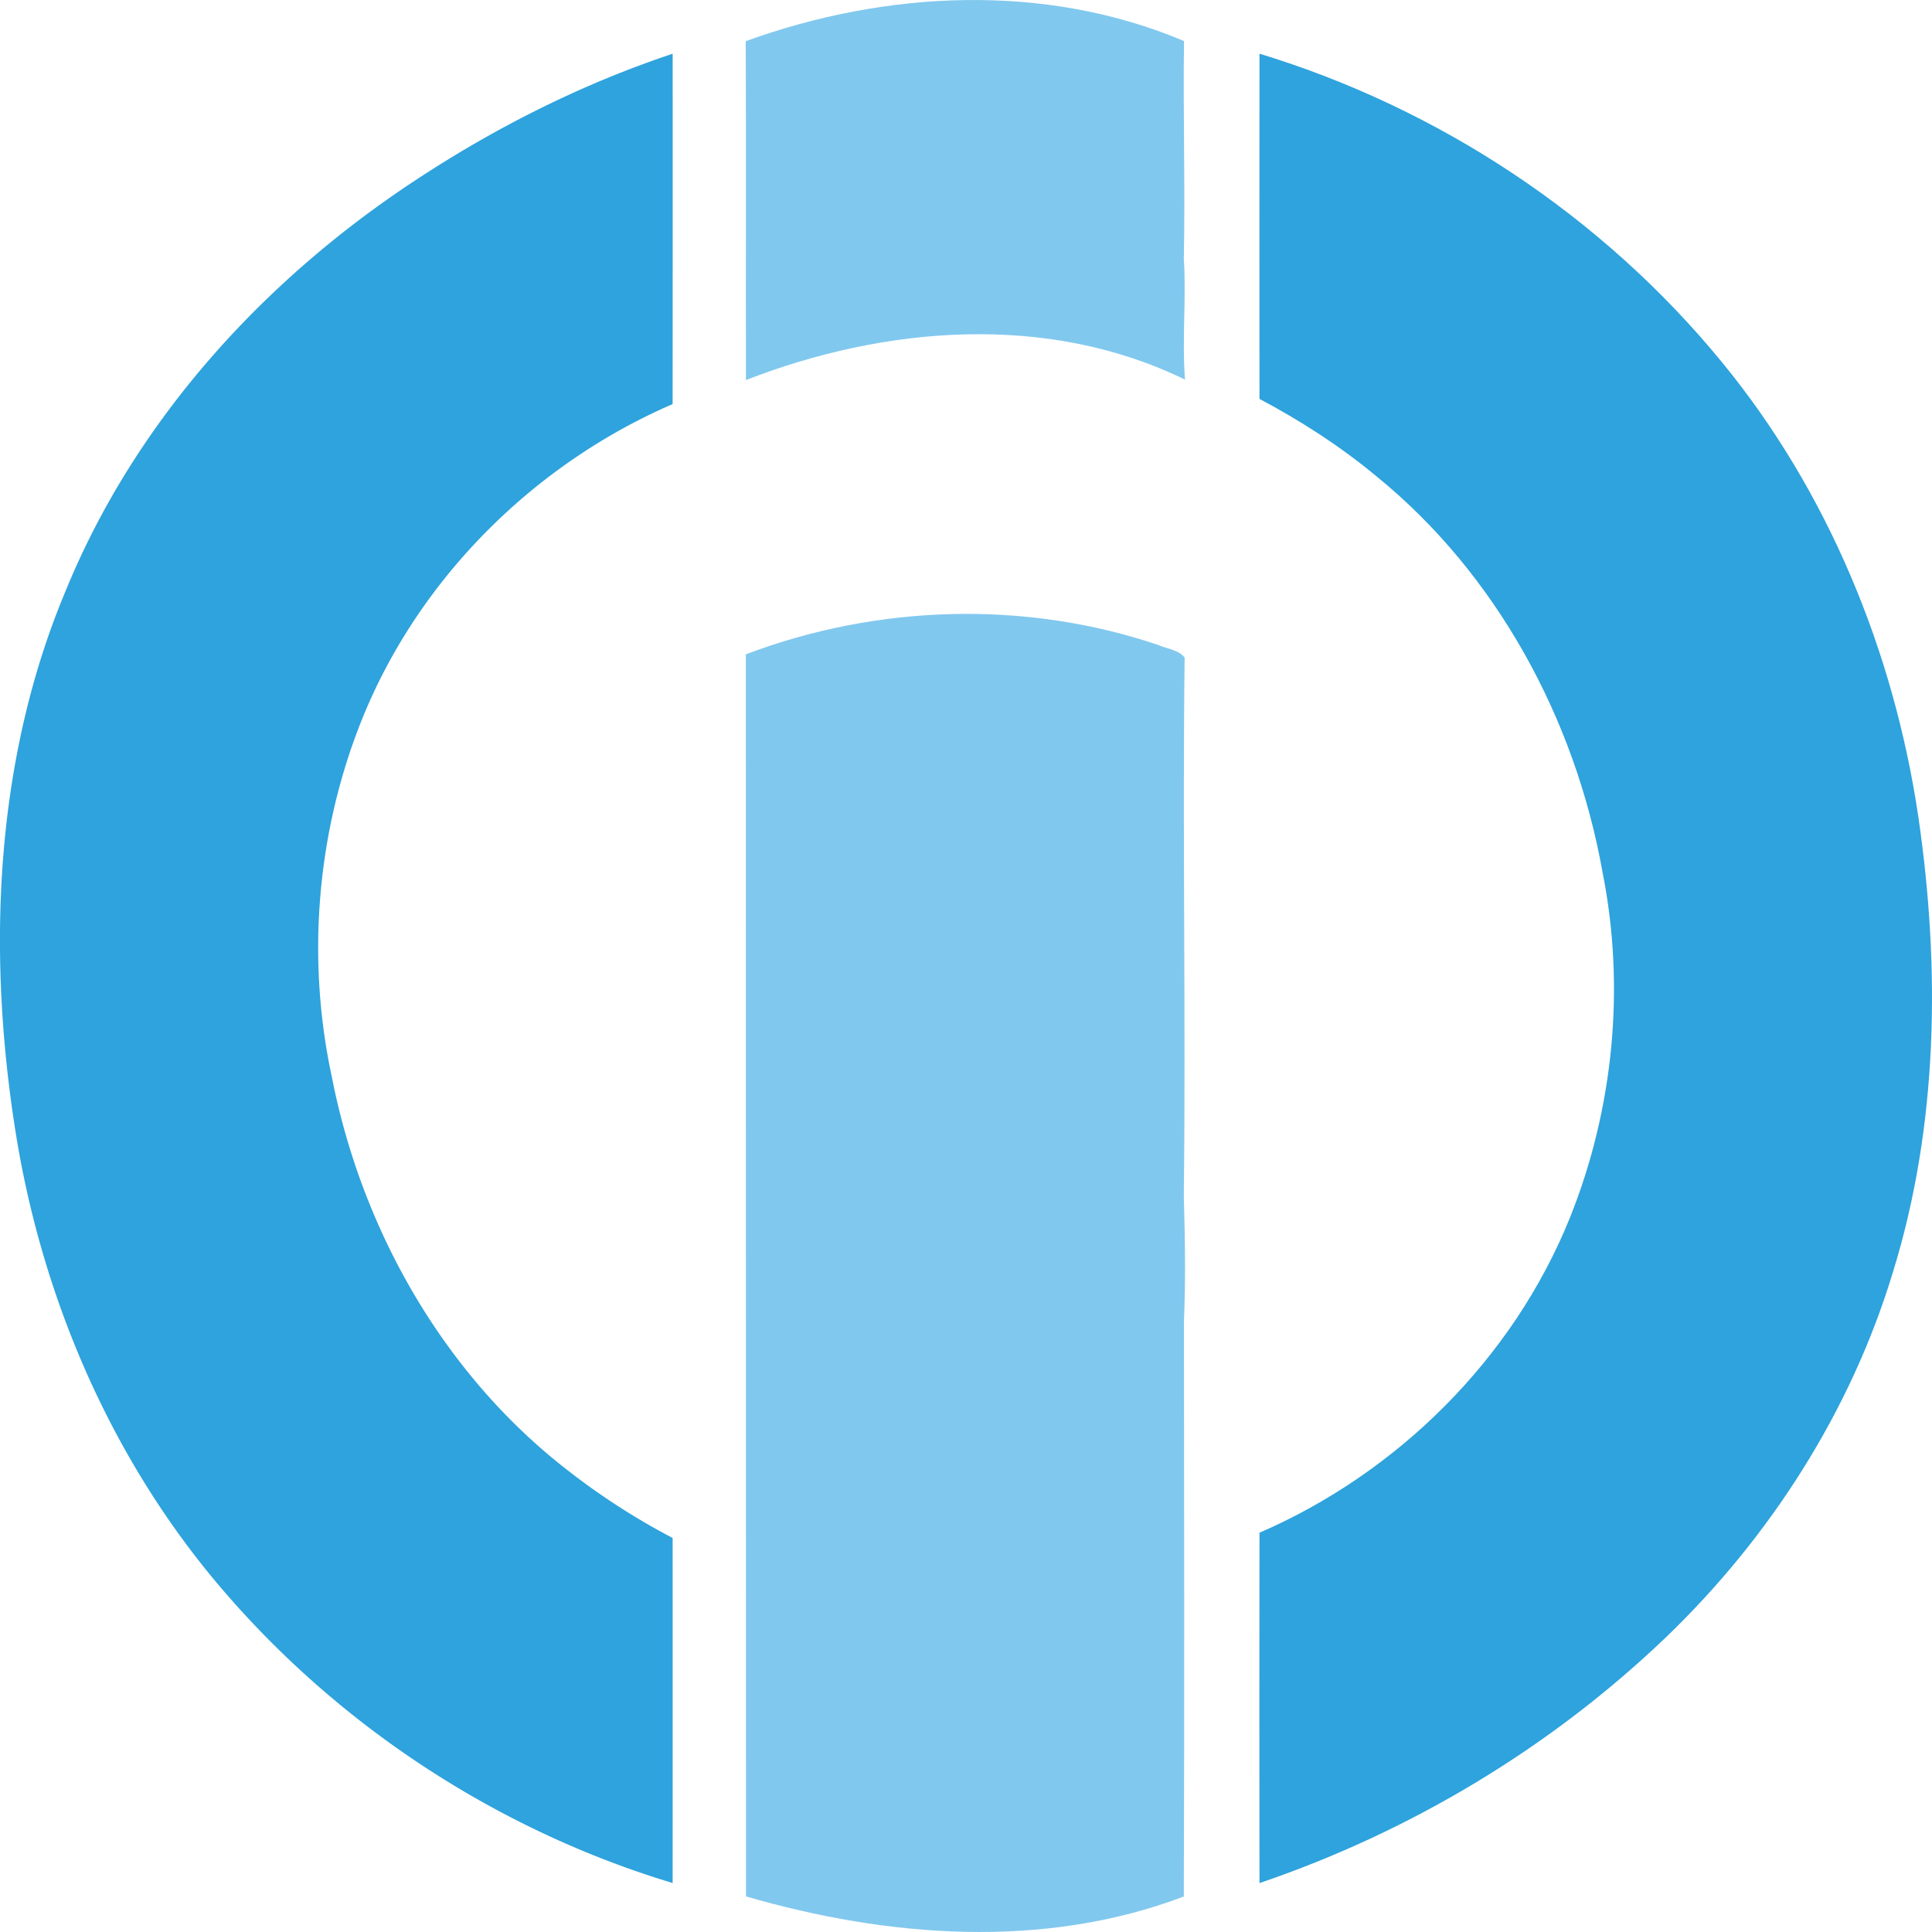 <svg xmlns="http://www.w3.org/2000/svg" width="2000" height="2000" viewBox="0 0 2000 2000"><g><g fill="#81c8ee"><path d="m772 42.61c144.87-52.51 309.88-60.92 453.69-.1-1.11 75.13 1.36 150.16-.2 225.3 2.73 41.72-2.07 83.49 1.26 125.21-142.19-69.48-310.44-55.73-454.55.42-.2-116.97.25-233.93-.2-350.83"/><path d="m772.1 677.36c136-51.58 289.33-56.35 427.23-9.55 9 4 20.5 4.72 27 12.87-2.32 185.86 1.36 371.73-.86 557.54 1.26 43.07 2 86.19.15 129.25.2 198.58.56 397.15-.15 595.78-145.17 55.16-306.65 42.44-453.23-.1q-.11-642.89-.14-1285.79"/></g><g fill="#2ea3dd"><path d="M429.46,187C512.63,132.06,602.2,87,696.33,55.63q.08,181.35-.05,362.7c-142,61.38-262.16,179.12-321.44,326.07C328,860.68,317,991.65,343.47,1114.52,374.68,1274.85,461,1424.71,589,1523.09a712.21,712.21,0,0,0,107.3,69q.08,178.55,0,357.2c-178-53.65-341.64-159.3-464.65-302.2-115.78-134.24-189.3-304.27-216.42-481-28.63-185.24-20.2-381.17,53-555.1C140.59,434.47,273.69,289.49,429.46,187Z"/><path d="m1303.82 55.58c184.76 56.2 354.37 167.55 478.63 319.22 109.37 133.2 178 299.19 203.44 470.94 22.82 156.5 20.6 319.48-26.36 471.25-43.73 144.35-127.35 274.33-234.44 377.44-120.07 115.14-265.5 201.95-421.27 254.93q-.3-181.35 0-362.7c141.94-61.49 262.06-179.12 321.34-326.07 45.14-112.44 57.61-238.63 33.73-357.93-28.38-158.88-110-308.79-233.94-409.55-37.42-31.08-78.37-57.49-121.14-80.17q-.14-178.63.01-357.36"/></g></g></svg>